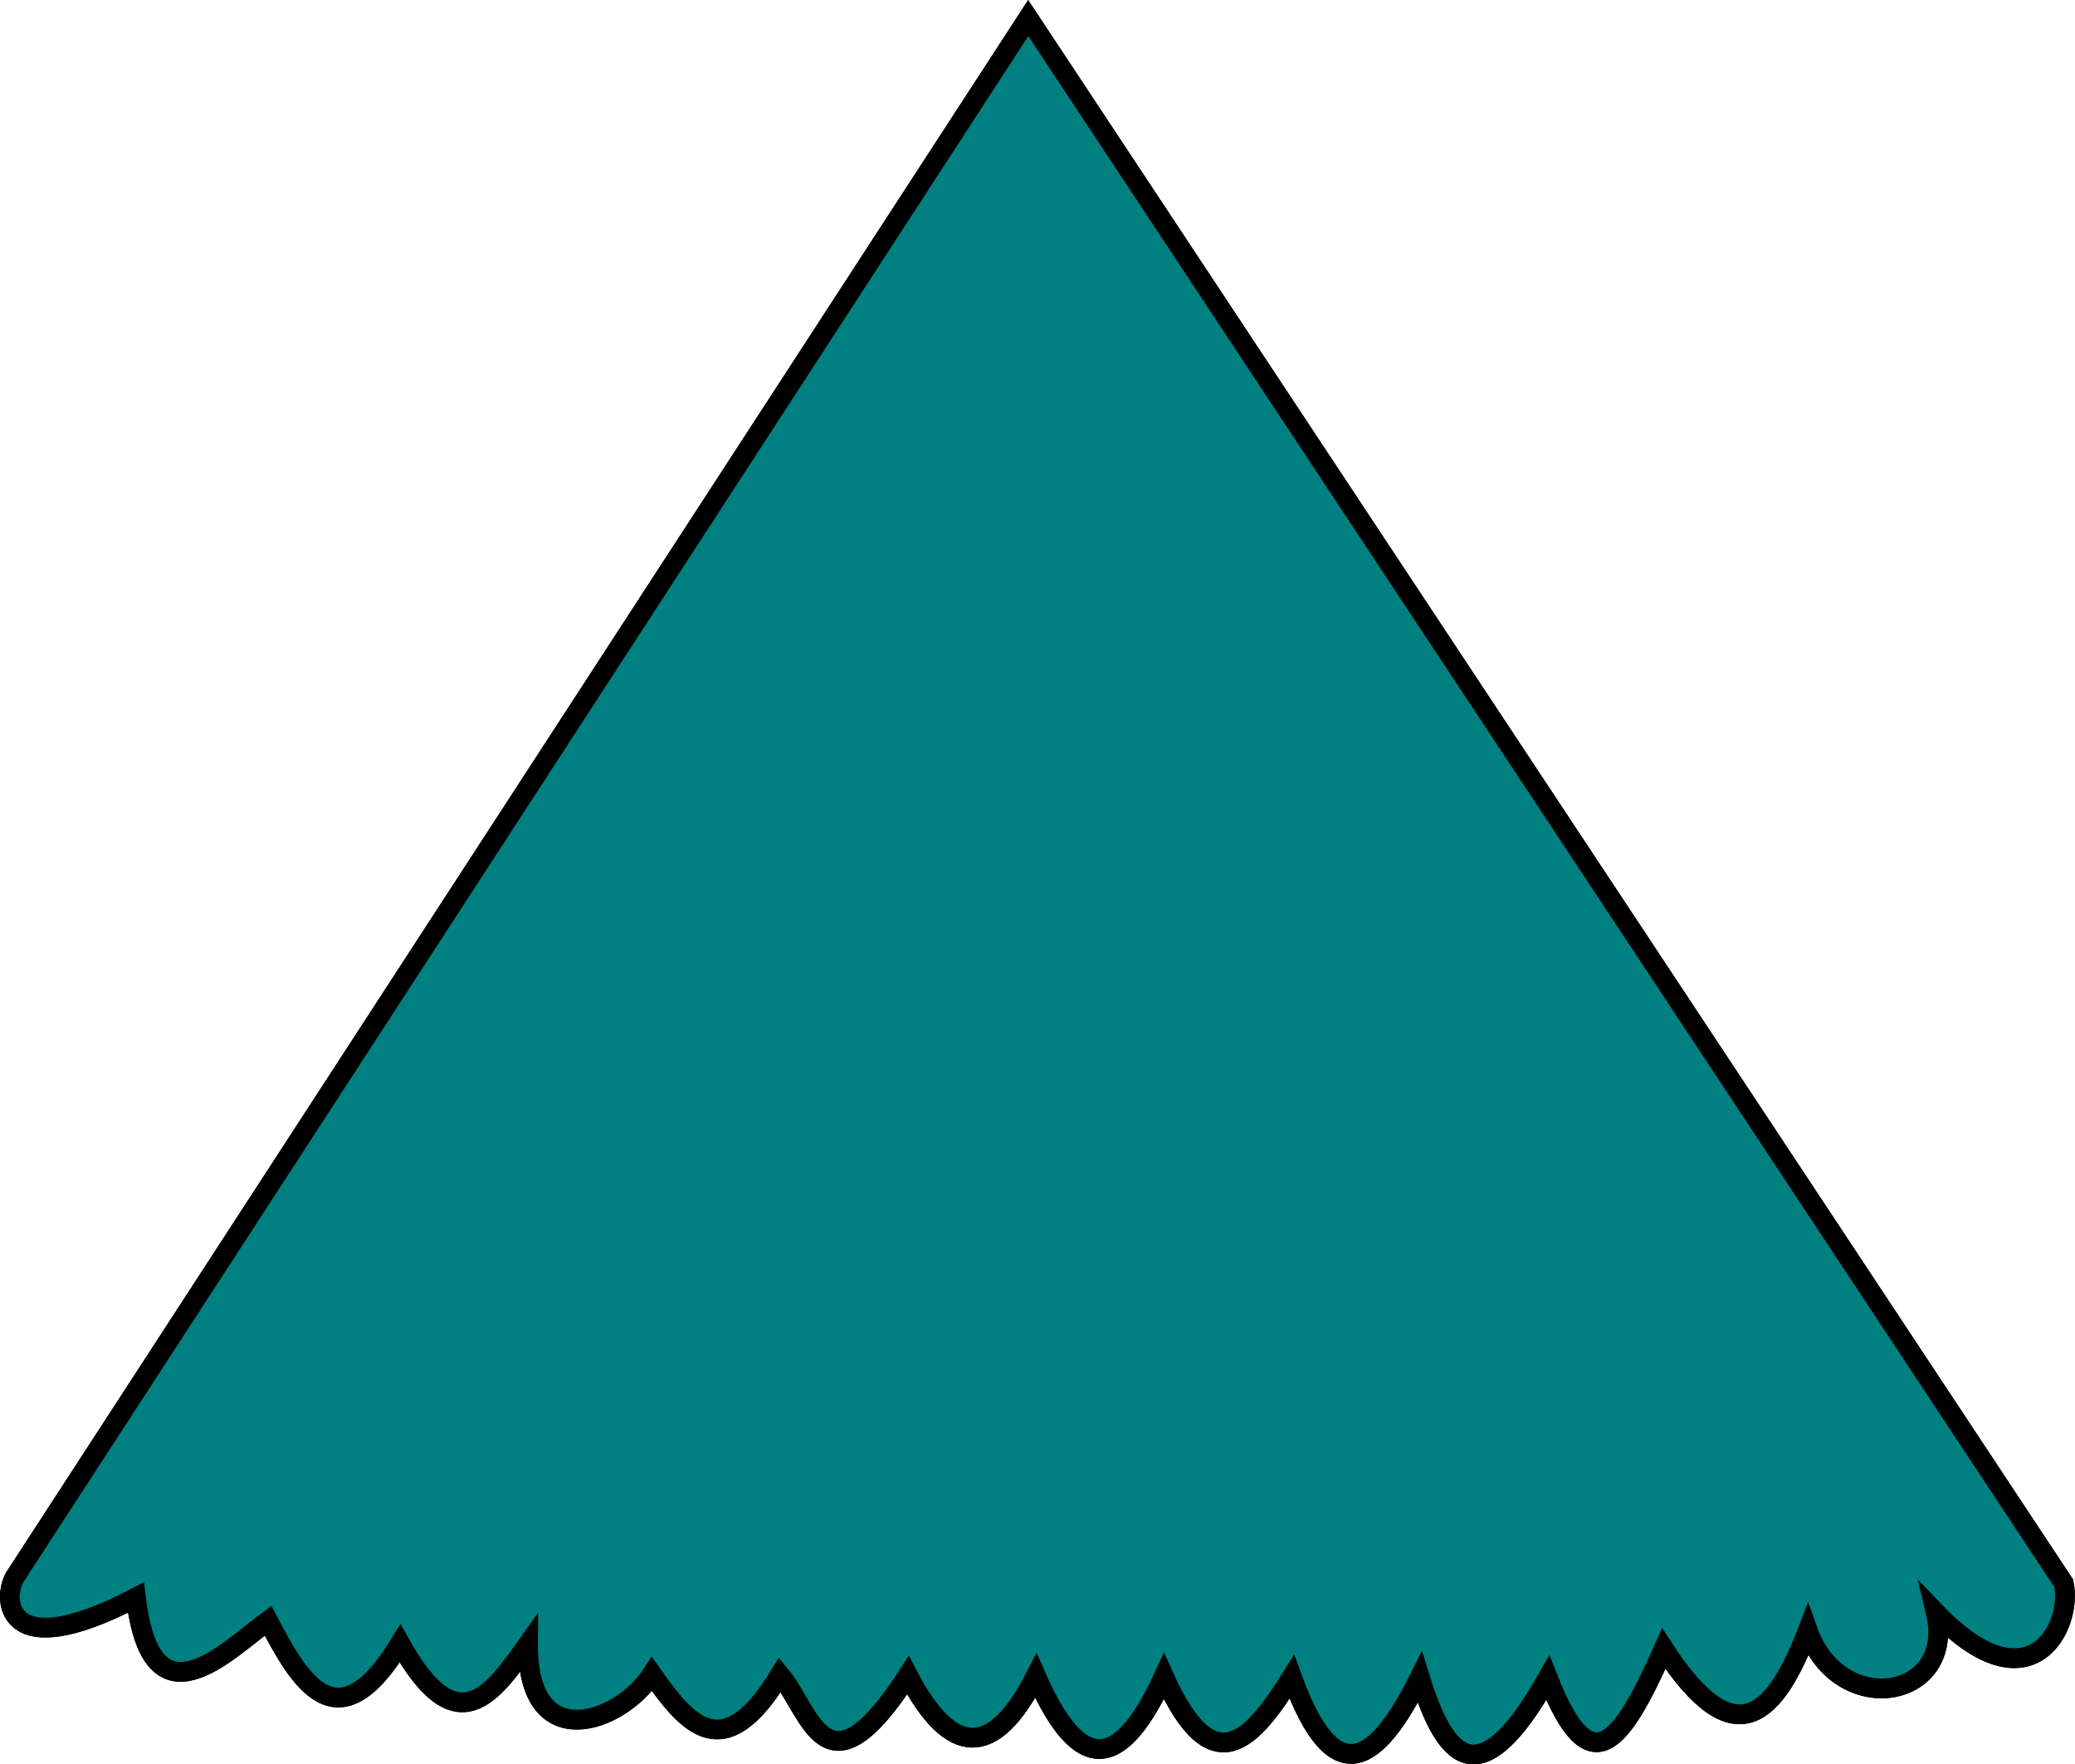 <?xml version="1.0" encoding="UTF-8" standalone="no"?>
<svg
   xmlns:dc="http://purl.org/dc/elements/1.1/"
   xmlns:cc="http://creativecommons.org/ns#"
   xmlns:rdf="http://www.w3.org/1999/02/22-rdf-syntax-ns#"
   xmlns:svg="http://www.w3.org/2000/svg"
   xmlns="http://www.w3.org/2000/svg"
   version="1.1"
   id="svg3507"
   viewBox="0 0 396.441 337.039"
   height="337.039"
   width="396.441">
  <defs
     id="defs3509" />
  <g
     transform="translate(-185.611,-343.841)"
     id="layer1">
    <path
       id="path5725-5"
       d="m 579.896,646.285 c 1.793,8.296 -6.421,24.338 -24.45,5.583 3.986,16.682 -18.39,20.472 -24.45,3.454 -6.029,15.683 -13.675,24.804 -27.514,3.454 -8.15,18.307 -14.002,26.356 -22.153,5.582 -13.09,23.14 -19.631,15.562 -24.45,-0.099 -8.149,16.371 -16.3,22.443 -24.45,-0.099 -7.414,11.809 -14.986,21.05 -24.45,-0.099 -9.356,20.446 -17.166,16.522 -24.45,-0.099 -8.149,16.064 -16.3,15.502 -24.45,-0.099 -15.732,24.353 -18.489,6.976 -24.45,-0.099 -10.819,17.846 -17.717,9.432 -24.45,-0.099 -6.027,9.272 -23.82,15.823 -23.684,-5.773 -6.805,9.58 -13.578,19.397 -24.45,-0.099 -12.078,19.852 -19.289,6.936 -25.216,-4.351 -8.101,5.932 -22.26,20.805 -25.248,-4.417 -25.984,13.575 -25.531,-0.718 -22.886,-4.285 L 382.061,347.286 Z"
       style="opacity:1;fill:#008080;fill-opacity:1;stroke:#000000;stroke-width:3.778;stroke-linecap:butt;stroke-linejoin:miter;stroke-miterlimit:4;stroke-dasharray:none;stroke-dashoffset:0;stroke-opacity:1" />
    <path
       id="path5725-7"
       d="m 579.896,646.285 c 1.793,8.296 -6.421,24.338 -24.45,5.583 3.986,16.682 -18.39,20.472 -24.45,3.454 -6.029,15.683 -13.675,24.804 -27.514,3.454 -8.15,18.307 -14.002,26.356 -22.153,5.582 -13.09,23.14 -19.631,15.562 -24.45,-0.099 -8.149,16.371 -16.3,22.443 -24.45,-0.099 -7.414,11.809 -14.986,21.05 -24.45,-0.099 -9.356,20.446 -17.166,16.522 -24.45,-0.099 -8.149,16.064 -16.3,15.502 -24.45,-0.099 -15.732,24.353 -18.489,6.976 -24.45,-0.099 -10.819,17.846 -17.717,9.432 -24.45,-0.099 -6.027,9.272 -23.82,15.823 -23.684,-5.773 -6.805,9.58 -13.578,19.397 -24.45,-0.099 -12.078,19.852 -19.289,6.936 -25.216,-4.351 -8.101,5.932 -22.26,20.805 -25.248,-4.417 -25.984,13.575 -25.531,-0.718 -22.886,-4.285 L 382.061,347.286 Z"
       style="opacity:1;fill:#008080;fill-opacity:1;stroke:#000000;stroke-width:3.778;stroke-linecap:butt;stroke-linejoin:miter;stroke-miterlimit:4;stroke-dasharray:none;stroke-dashoffset:0;stroke-opacity:1" />
  </g>
</svg>
